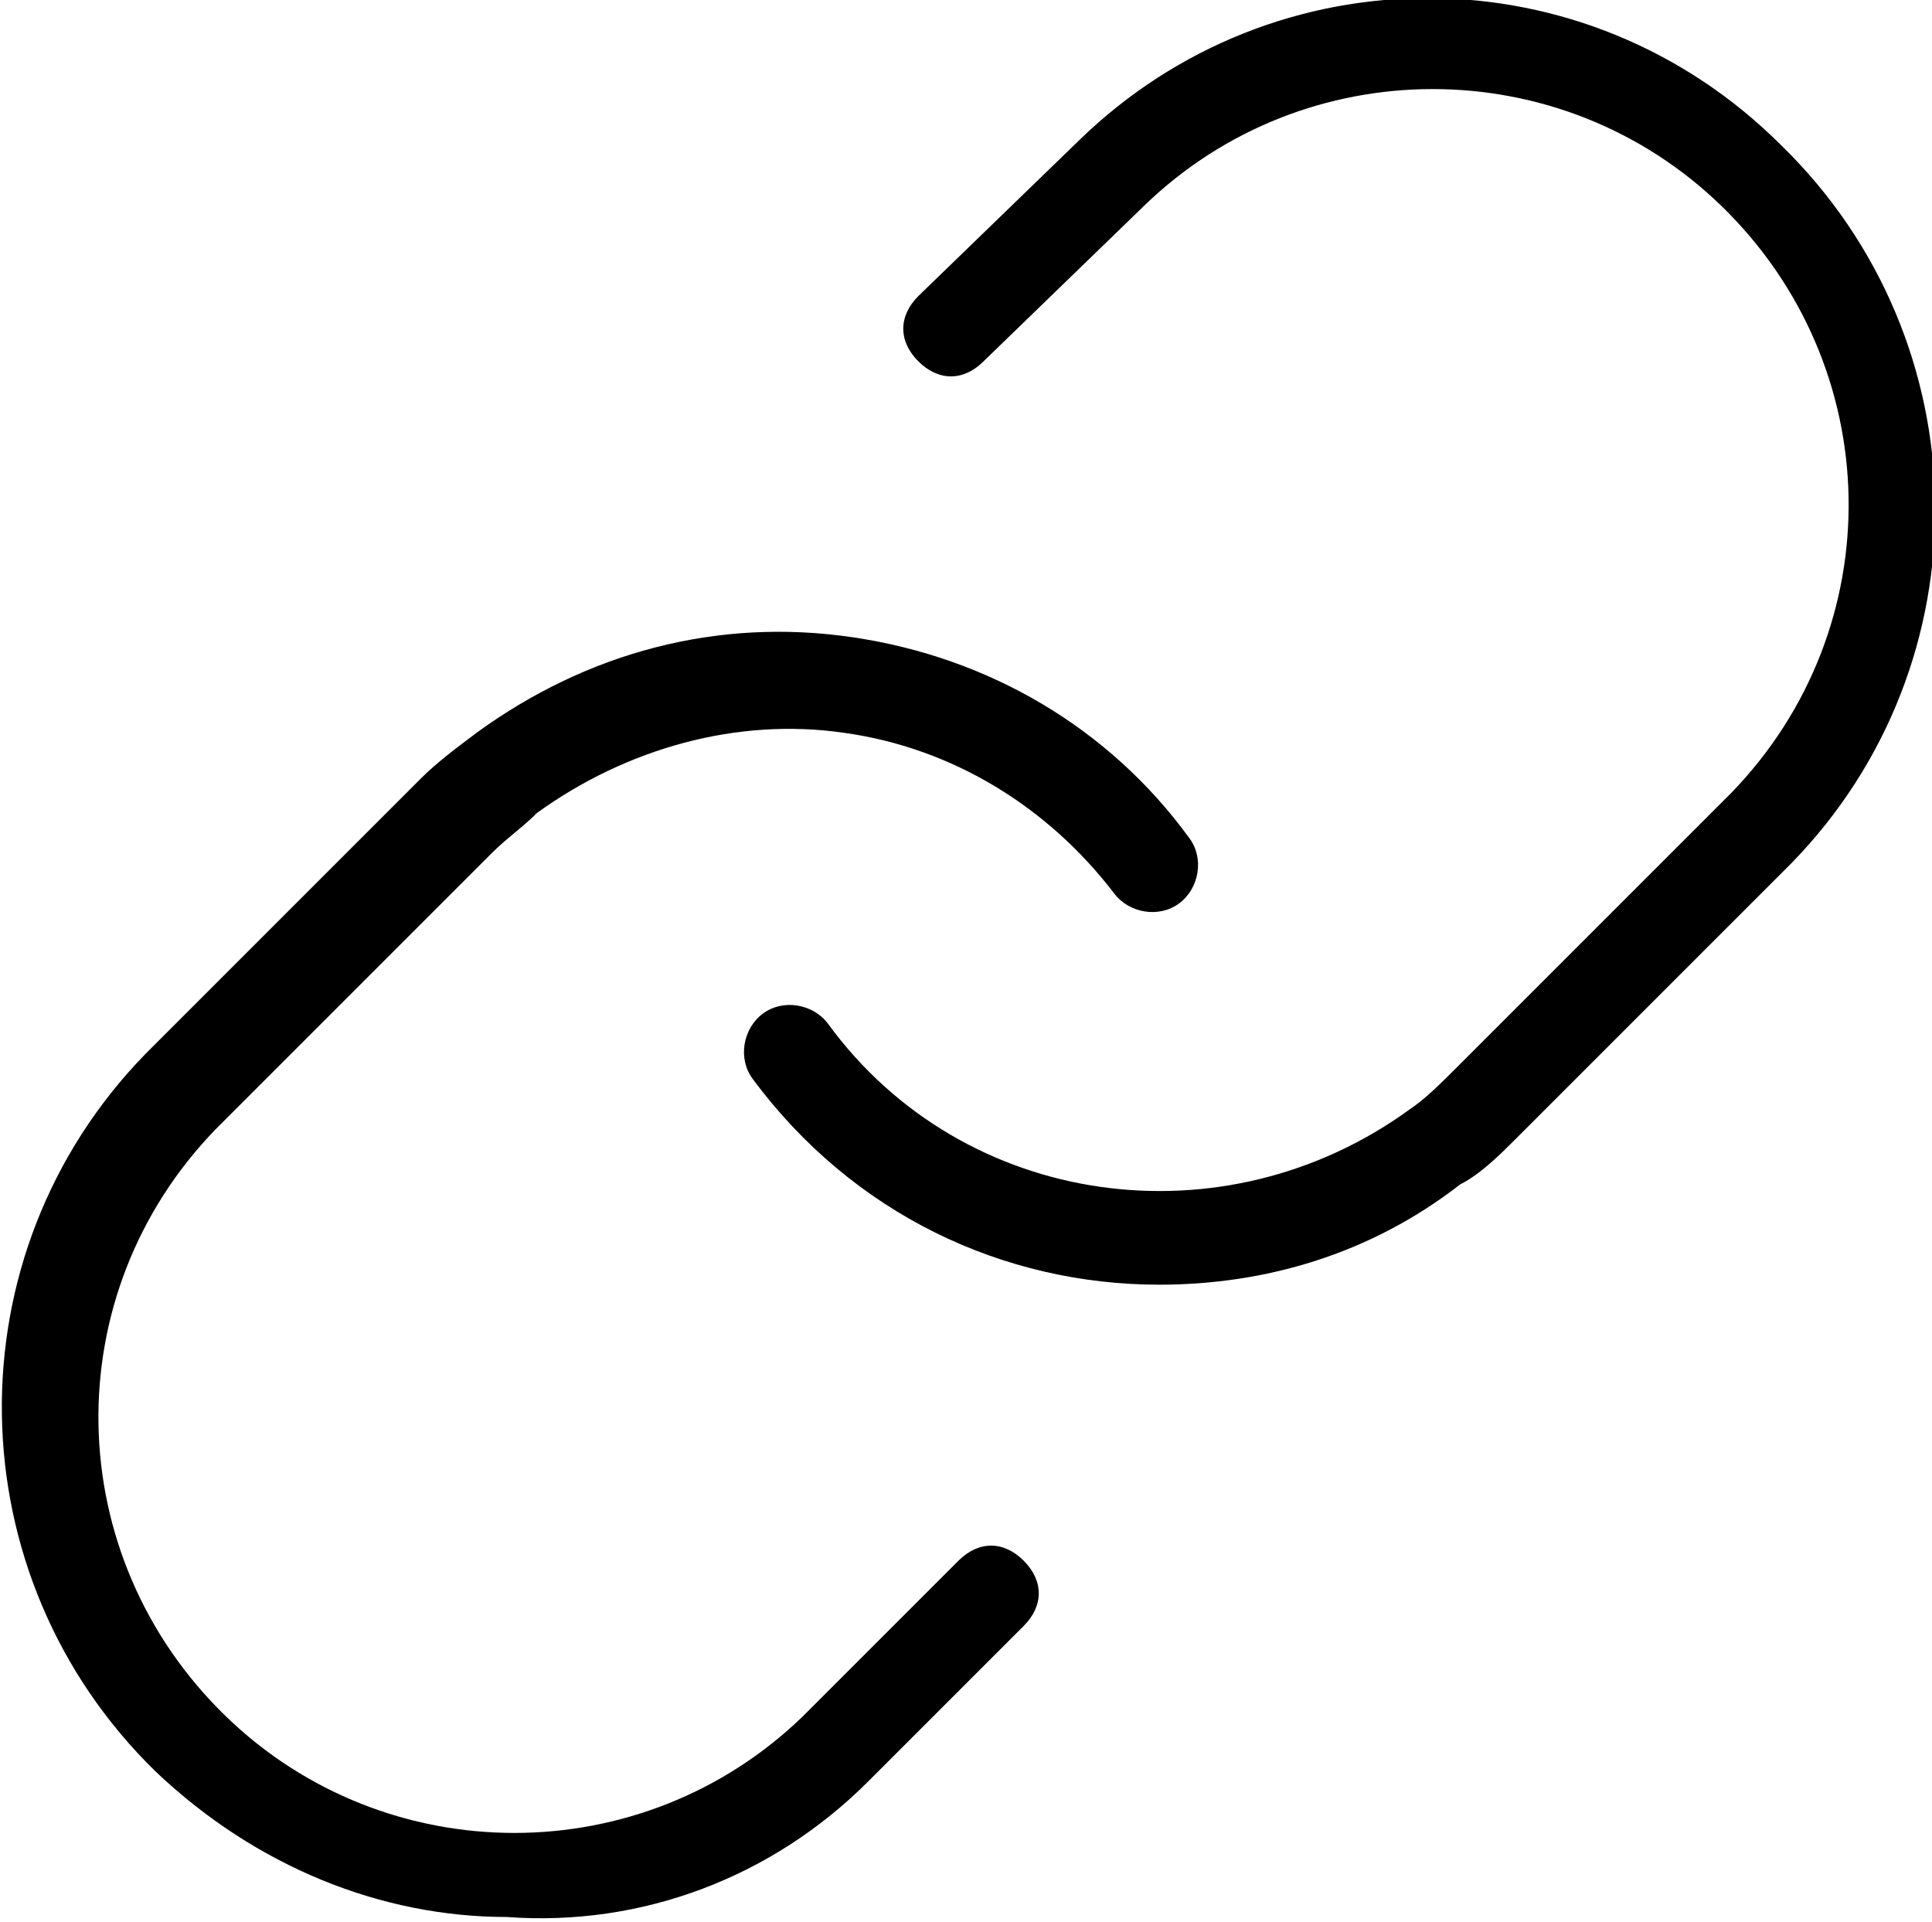 <?xml version="1.0" encoding="utf-8"?>
<!-- Generator: Adobe Illustrator 21.1.0, SVG Export Plug-In . SVG Version: 6.00 Build 0)  -->
<svg version="1.1" id="Layer_1" xmlns="http://www.w3.org/2000/svg" xmlns:xlink="http://www.w3.org/1999/xlink" x="0px" y="0px"
	 viewBox="0 0 38.5 38.3" style="enable-background:new 0 0 38.5 38.3;" xml:space="preserve">
<path d="M23.1,25.6c-3.1,0-6.1-1.4-8.1-4.1c-0.3-0.4-0.2-1,0.2-1.3c0.4-0.3,1-0.2,1.3,0.2c2.7,3.7,7.9,4.4,11.6,1.7
	c0.3-0.2,0.6-0.5,0.9-0.8l5.5-5.5c3.2-3.3,3.1-8.5-0.2-11.7C31.1,1,26,1,22.8,4.1l-3.2,3.1c-0.4,0.4-0.9,0.4-1.3,0s-0.4-0.9,0-1.3
	l3.2-3.1C25.4-1,31.6-1,35.5,2.9c4,3.9,4.1,10.3,0.2,14.3l-5.5,5.5c-0.3,0.3-0.7,0.7-1.1,0.9C27.3,25,25.2,25.6,23.1,25.6z
	 M17.3,35.5l3.1-3.1c0.4-0.4,0.4-0.9,0-1.3s-0.9-0.4-1.3,0L16,34.2c-3.2,3.1-8.3,3.1-11.5,0C1.2,31,1.1,25.8,4.3,22.5L9.8,17
	c0.3-0.3,0.6-0.5,0.9-0.8c1.8-1.3,4-1.9,6.1-1.6c2.2,0.3,4.1,1.5,5.4,3.2c0.3,0.4,0.9,0.5,1.3,0.2s0.5-0.9,0.2-1.3
	c-1.6-2.2-4-3.6-6.7-4s-5.3,0.3-7.5,1.9c-0.4,0.3-0.8,0.6-1.1,0.9L2.9,21C-1,25-0.9,31.4,3.1,35.3c2,1.9,4.5,2.9,7,2.9
	C12.8,38.4,15.4,37.4,17.3,35.5z"/>
</svg>
